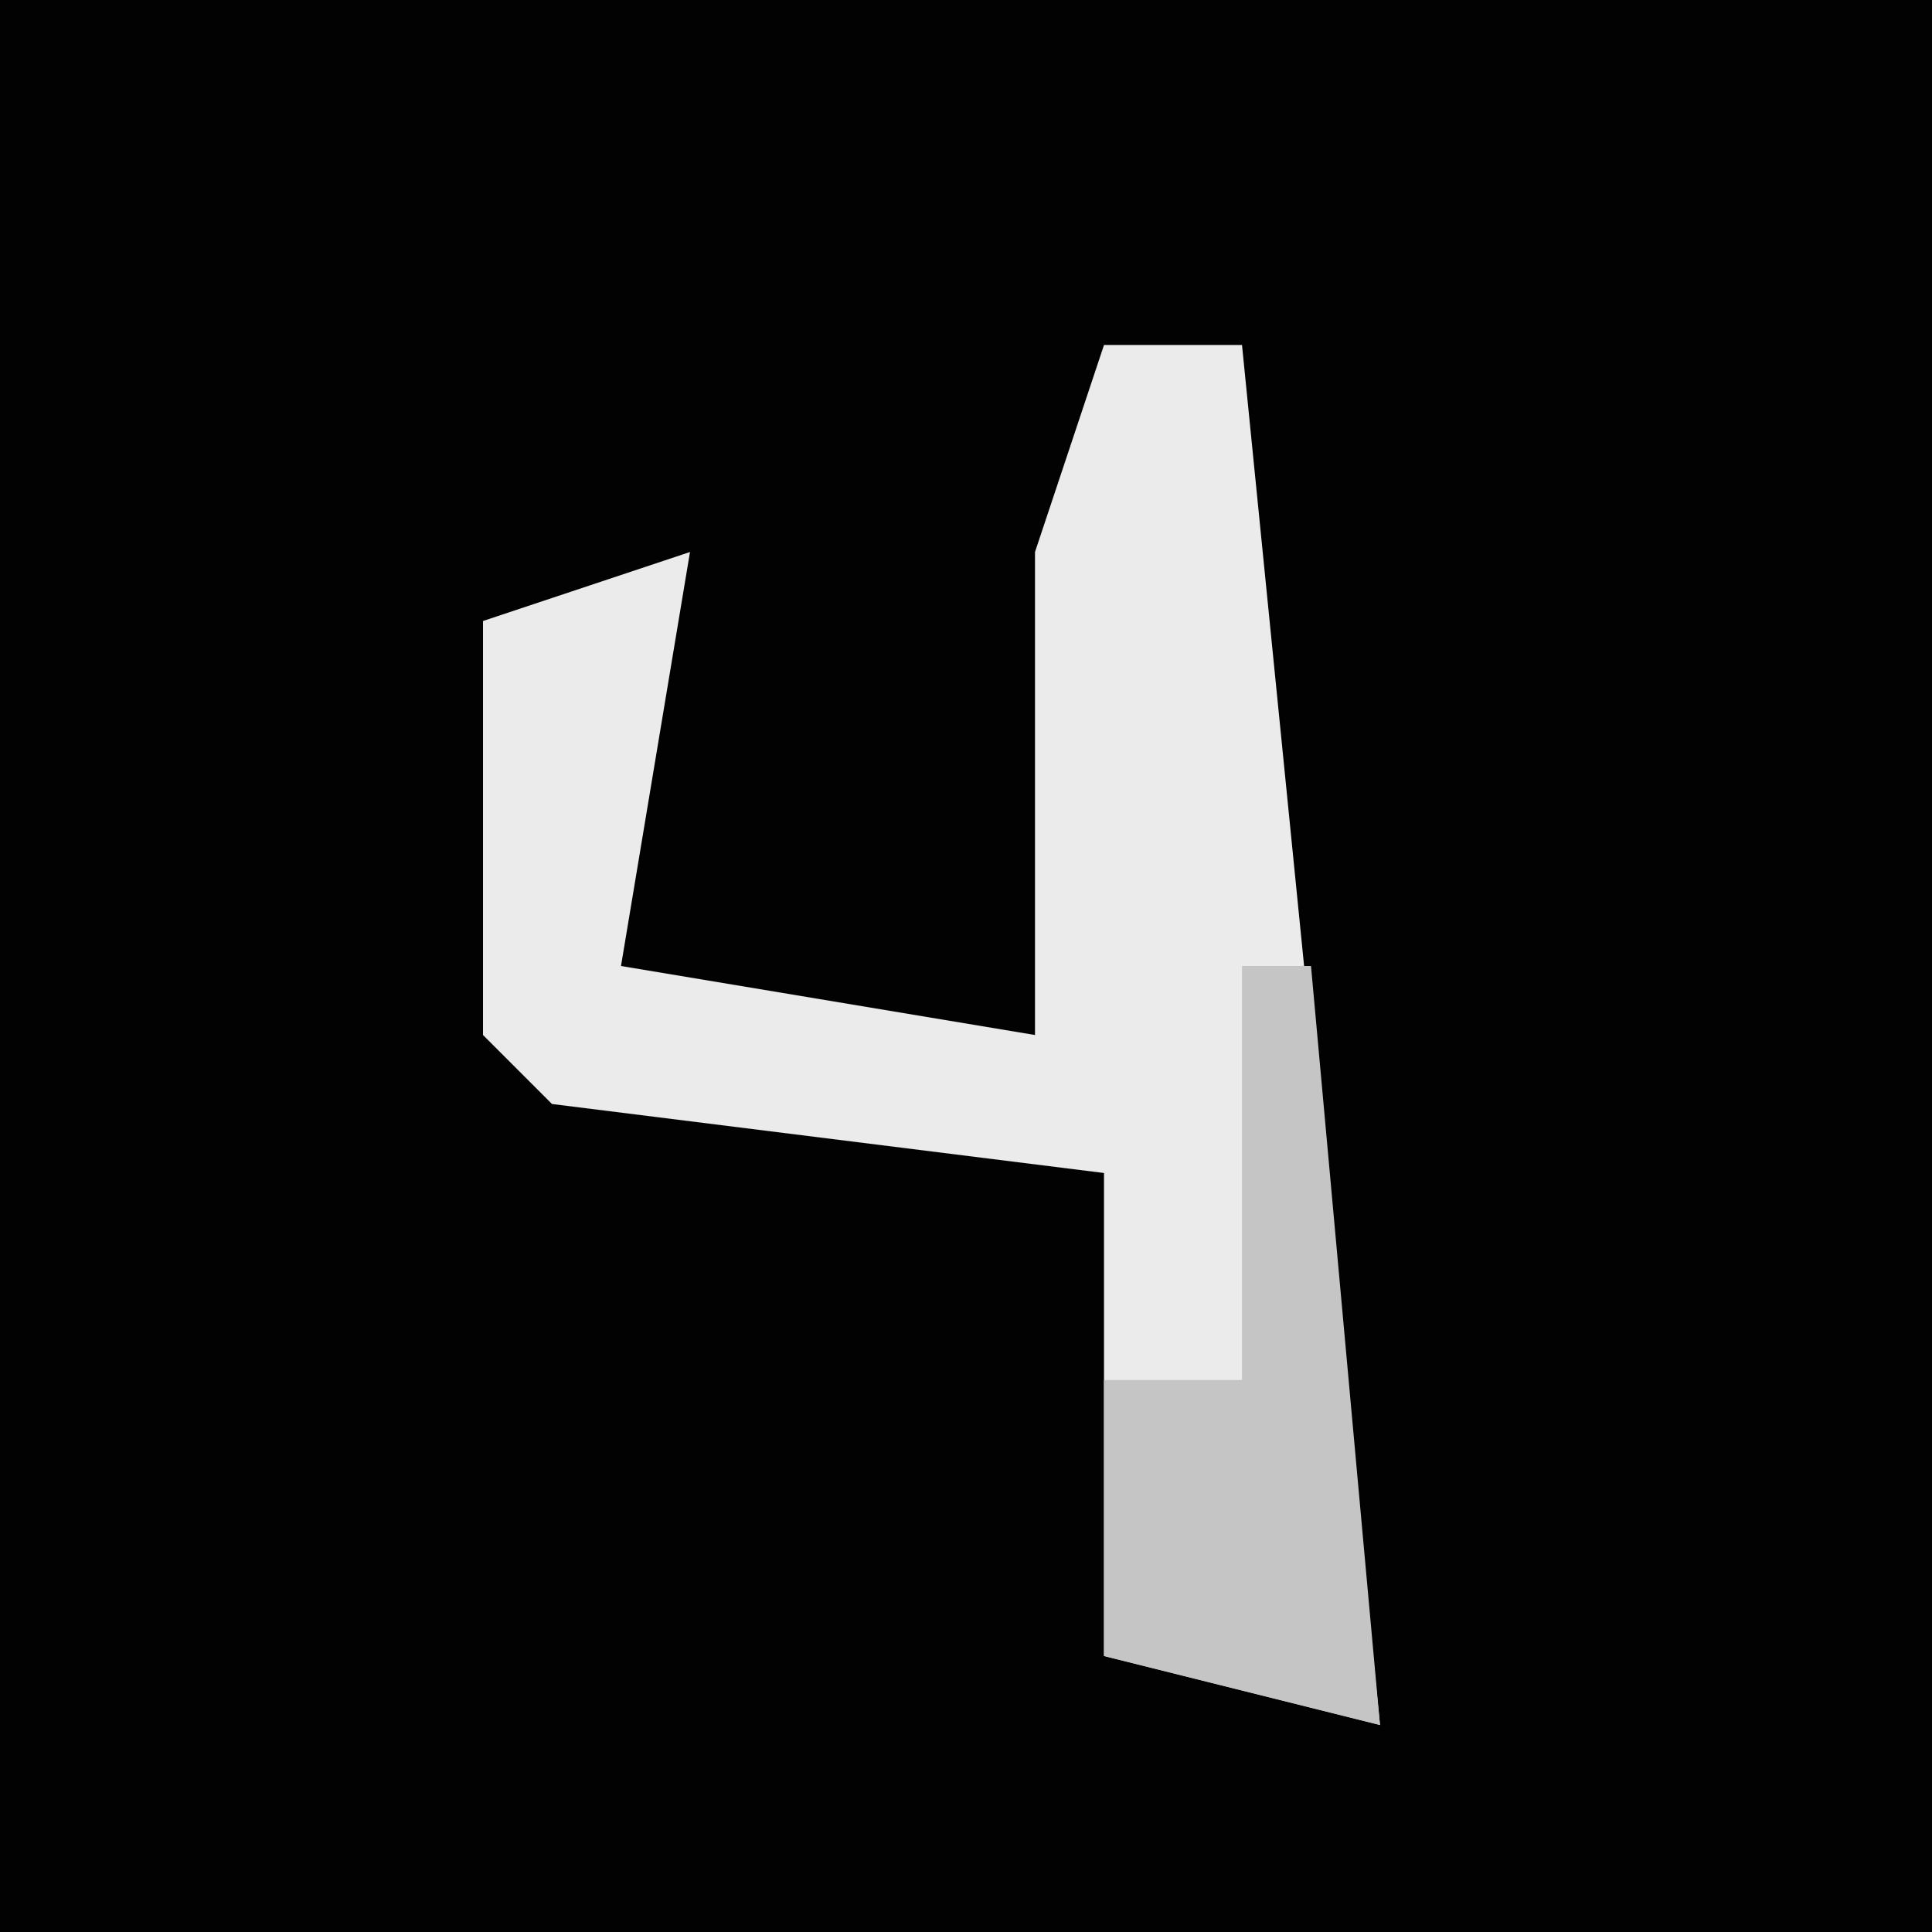 <?xml version="1.0" encoding="UTF-8"?>
<svg version="1.1" xmlns="http://www.w3.org/2000/svg" width="28" height="28">
<path d="M0,0 L28,0 L28,28 L0,28 Z " fill="#020202" transform="translate(0,0)"/>
<path d="M0,0 L2,0 L4,20 L0,19 L0,12 L-8,11 L-9,10 L-9,4 L-6,3 L-7,9 L-1,10 L-1,3 Z " fill="#EBEBEB" transform="translate(16,5)"/>
<path d="M0,0 L1,0 L2,11 L-2,10 L-2,6 L0,6 Z " fill="#C5C5C5" transform="translate(18,14)"/>
</svg>
